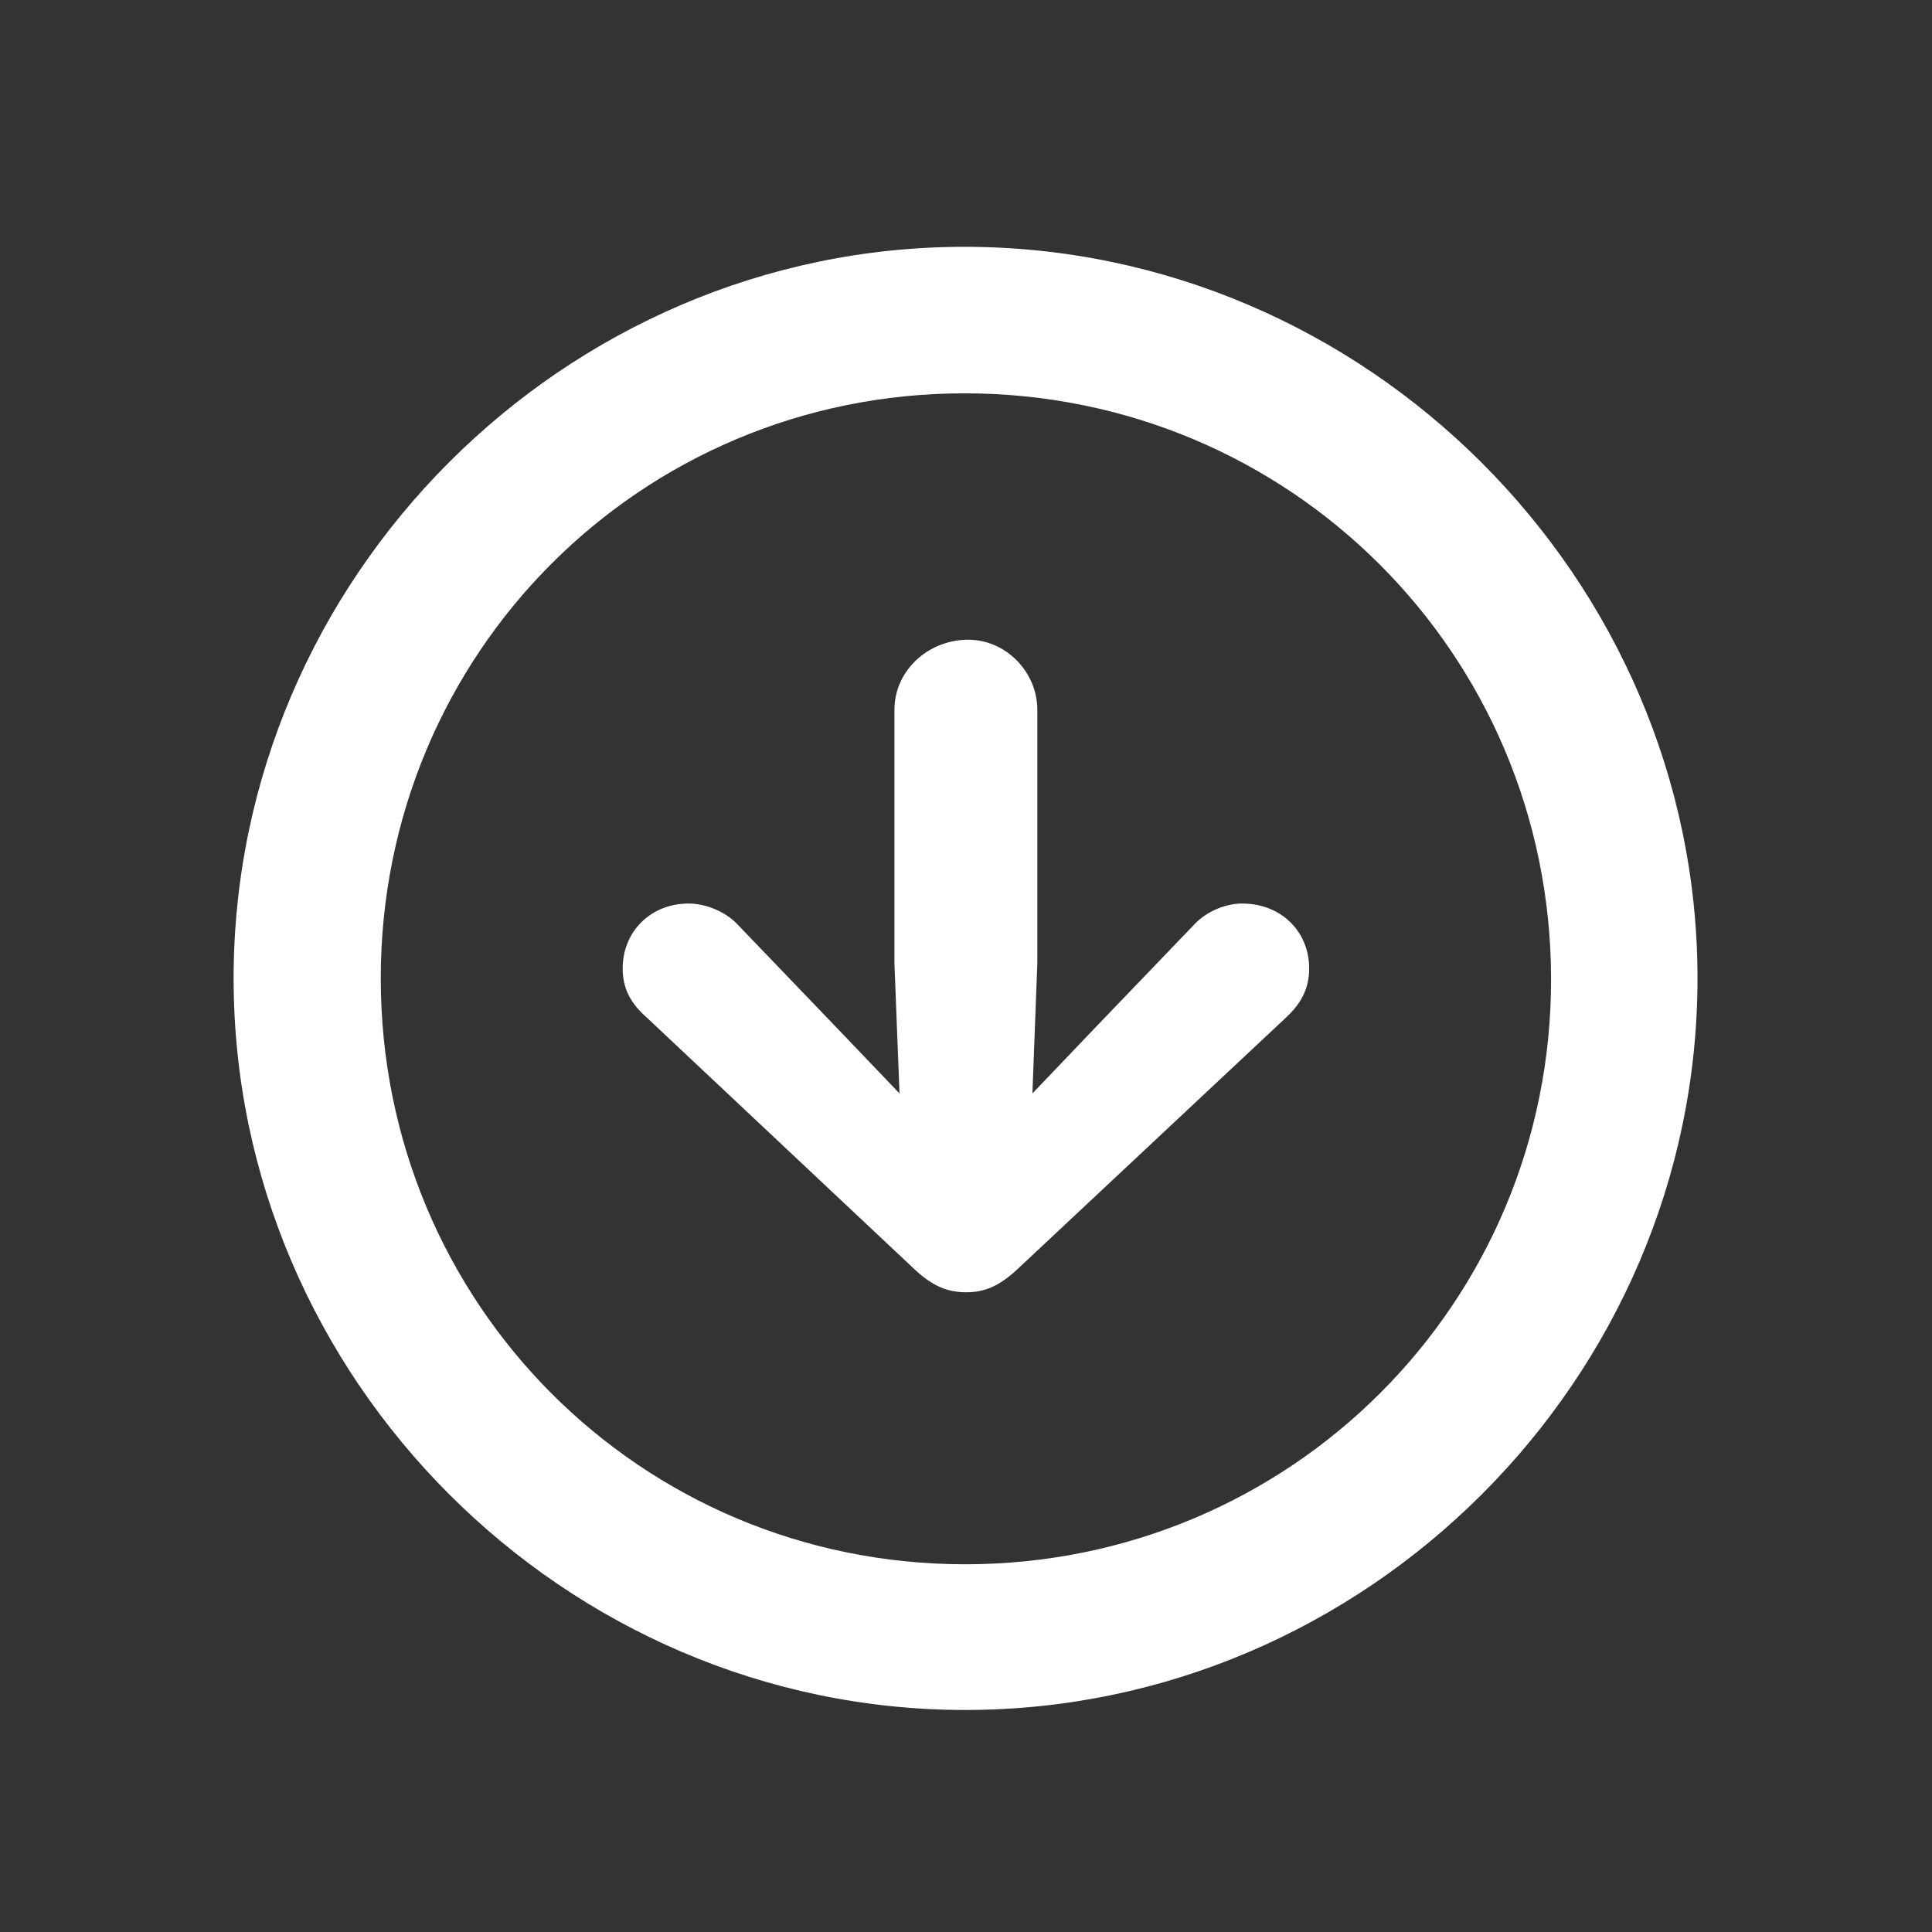 <svg width="24" height="24" viewBox="0 0 24 24" fill="none" xmlns="http://www.w3.org/2000/svg">
<rect x="0" y="0" width="24" height="24" fill="#333333" stroke="none"/>
<path fill-rule="evenodd" clip-rule="evenodd" d="M21.087 12.154C21.087 17.129 16.974 21.242 11.99 21.242C7.016 21.242 2.902 17.129 2.902 12.154C2.902 7.18 7.007 3.066 11.981 3.066C16.965 3.066 21.087 7.18 21.087 12.154ZM4.73 12.154C4.73 16.189 7.956 19.432 11.99 19.432C16.024 19.432 19.276 16.189 19.268 12.154C19.259 8.12 16.016 4.886 11.981 4.886C7.956 4.886 4.73 8.12 4.73 12.154ZM12.005 7.947C12.489 7.935 12.886 8.345 12.886 8.816V11.969L12.825 13.583L13.631 12.739L14.835 11.485C14.984 11.324 15.22 11.224 15.431 11.224C15.915 11.224 16.263 11.572 16.263 12.031C16.263 12.28 16.163 12.466 15.977 12.639L12.651 15.755C12.415 15.979 12.229 16.053 12.005 16.053C11.769 16.053 11.583 15.979 11.347 15.755L8.033 12.639C7.835 12.466 7.735 12.28 7.735 12.031C7.735 11.572 8.083 11.224 8.554 11.224C8.765 11.224 9.014 11.324 9.163 11.485L10.367 12.739L11.174 13.583L11.111 11.969V8.816C11.111 8.345 11.509 7.96 12.005 7.947Z" fill="white"/>
</svg>
